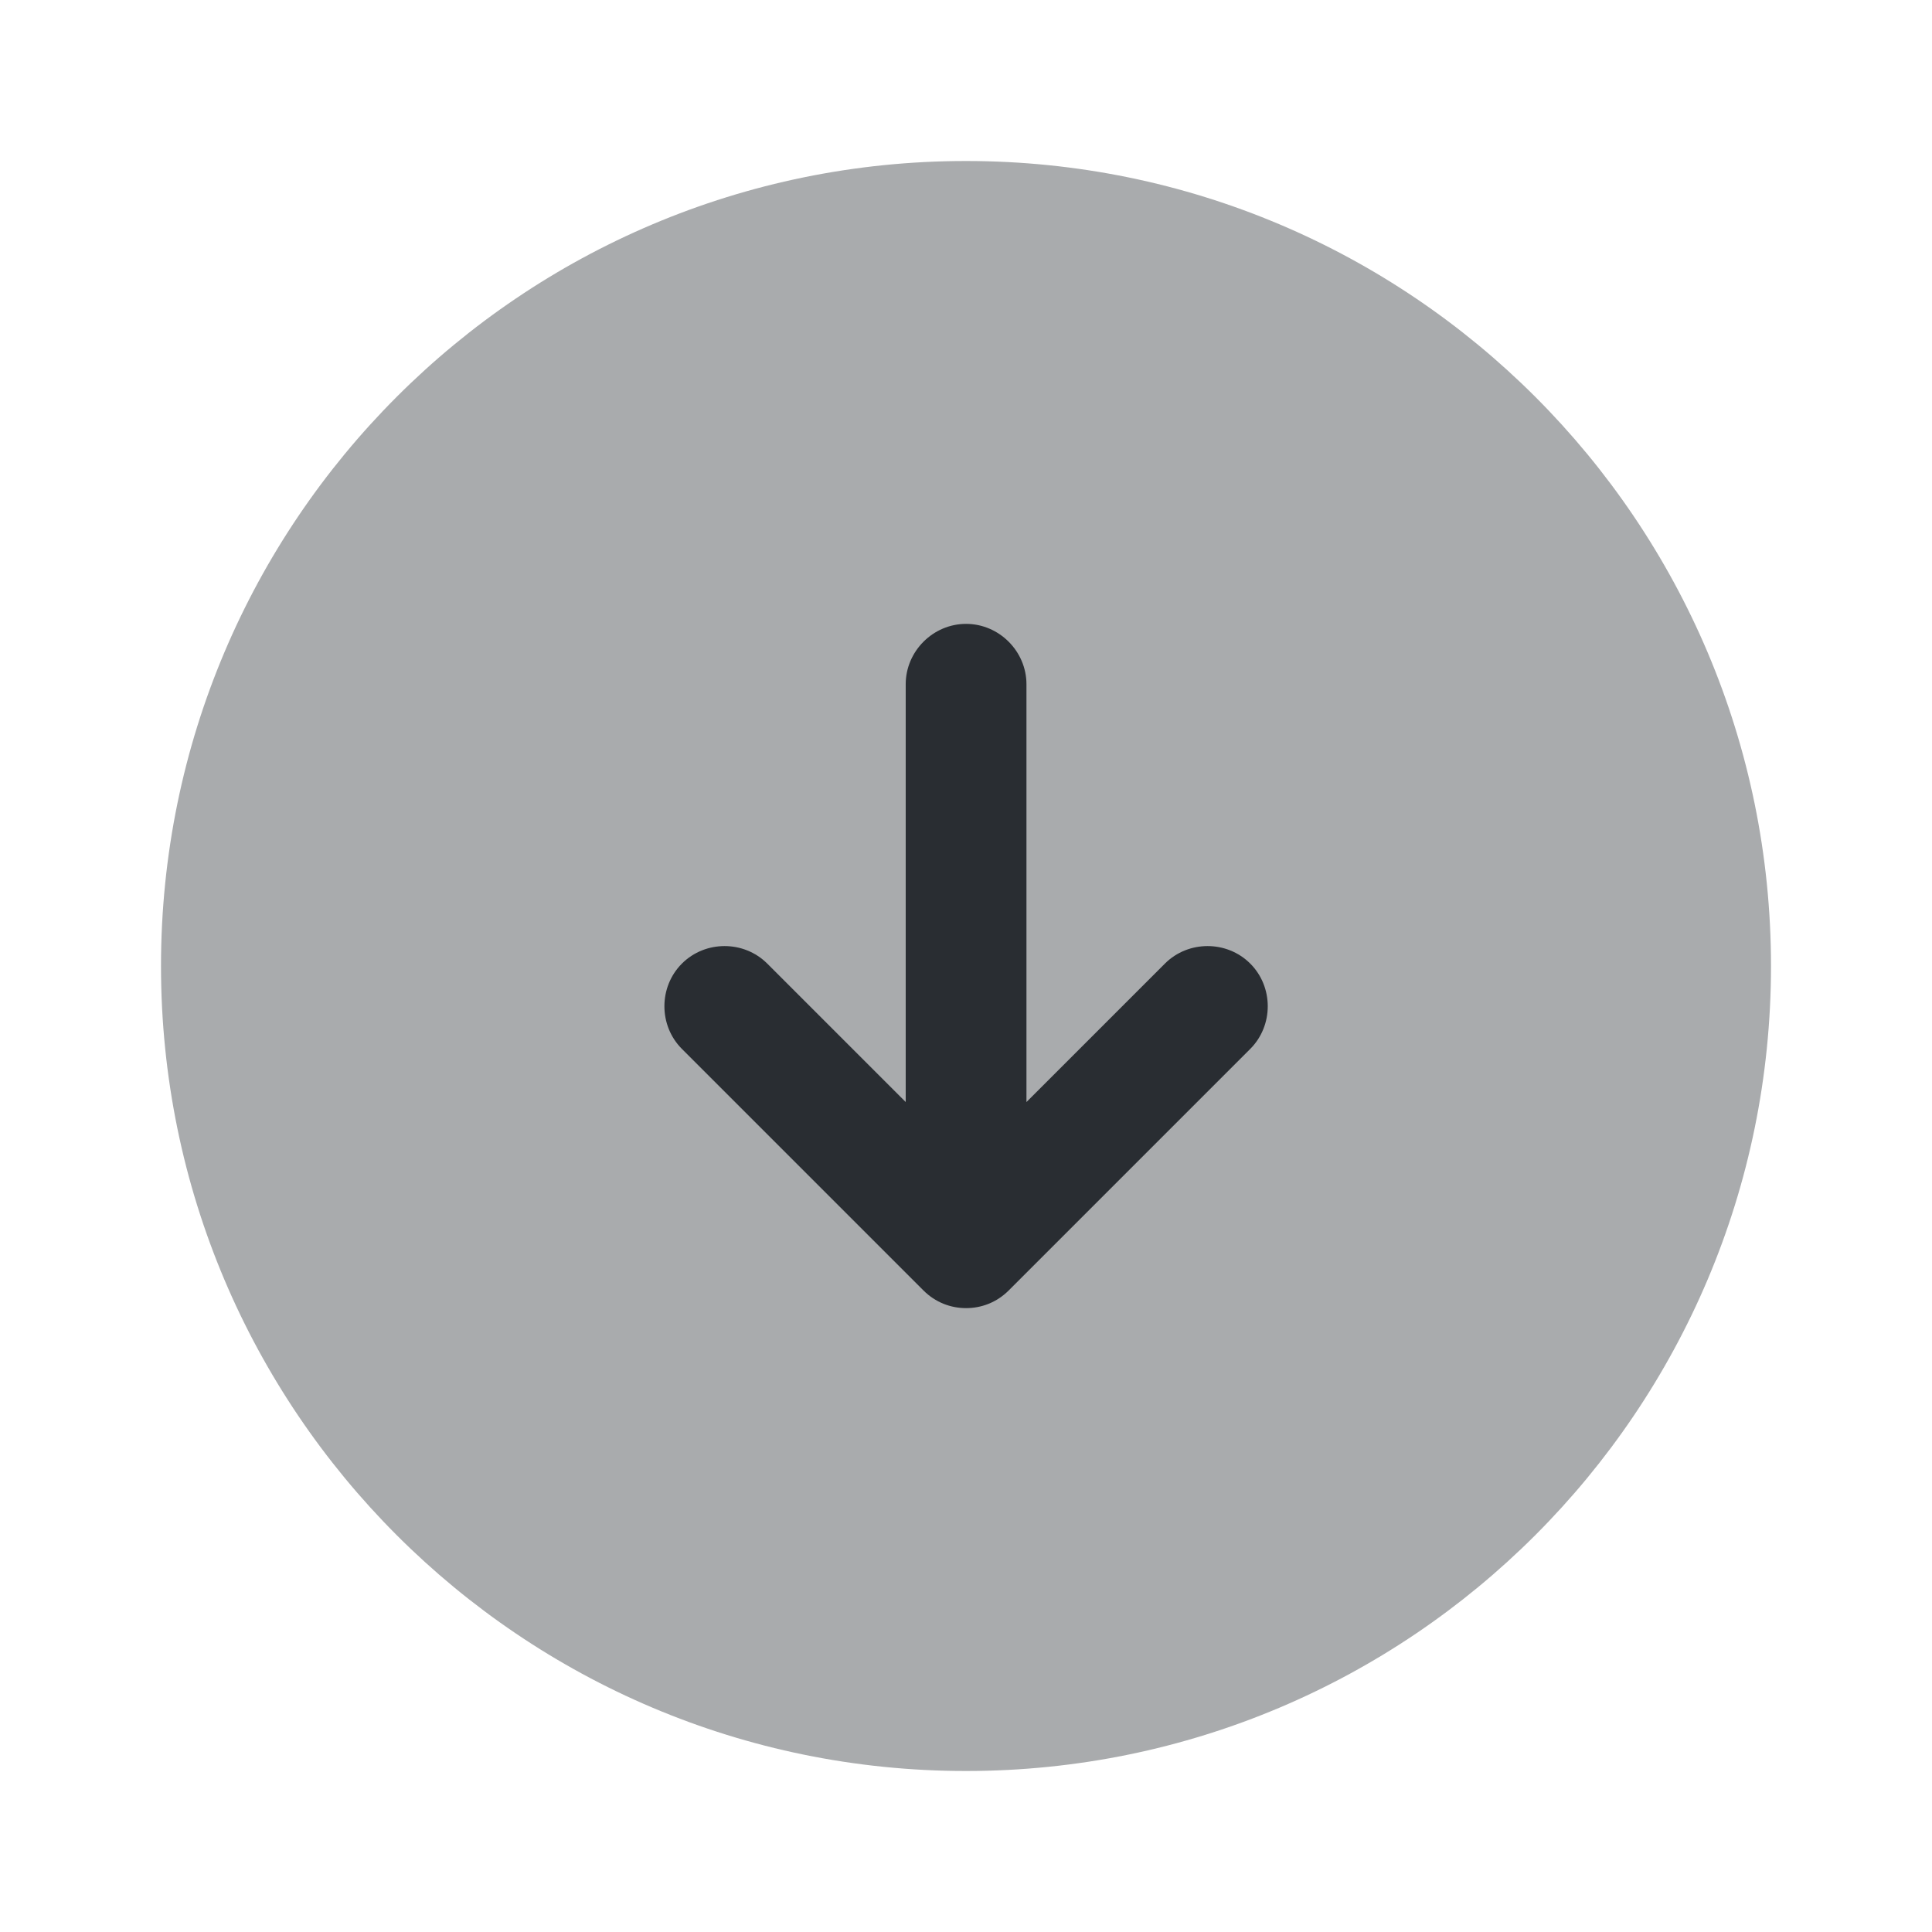 <svg width="24" height="24" viewBox="0 0 24 24" fill="none" xmlns="http://www.w3.org/2000/svg">
<path opacity="0.4" d="M12 22C17.523 22 22 17.523 22 12C22 6.477 17.523 2 12 2C6.477 2 2 6.477 2 12C2 17.523 6.477 22 12 22Z" fill="#292D32"/>
<path d="M15.531 11.97C15.241 11.68 14.761 11.68 14.471 11.97L12.751 13.69V8.5C12.751 8.09 12.411 7.75 12.001 7.75C11.591 7.75 11.251 8.09 11.251 8.5V13.69L9.531 11.97C9.241 11.68 8.761 11.68 8.471 11.97C8.181 12.26 8.181 12.74 8.471 13.03L11.471 16.03C11.621 16.18 11.811 16.25 12.001 16.25C12.191 16.25 12.381 16.18 12.531 16.03L15.531 13.03C15.821 12.74 15.821 12.26 15.531 11.97Z" fill="#292D32"/>
</svg>
